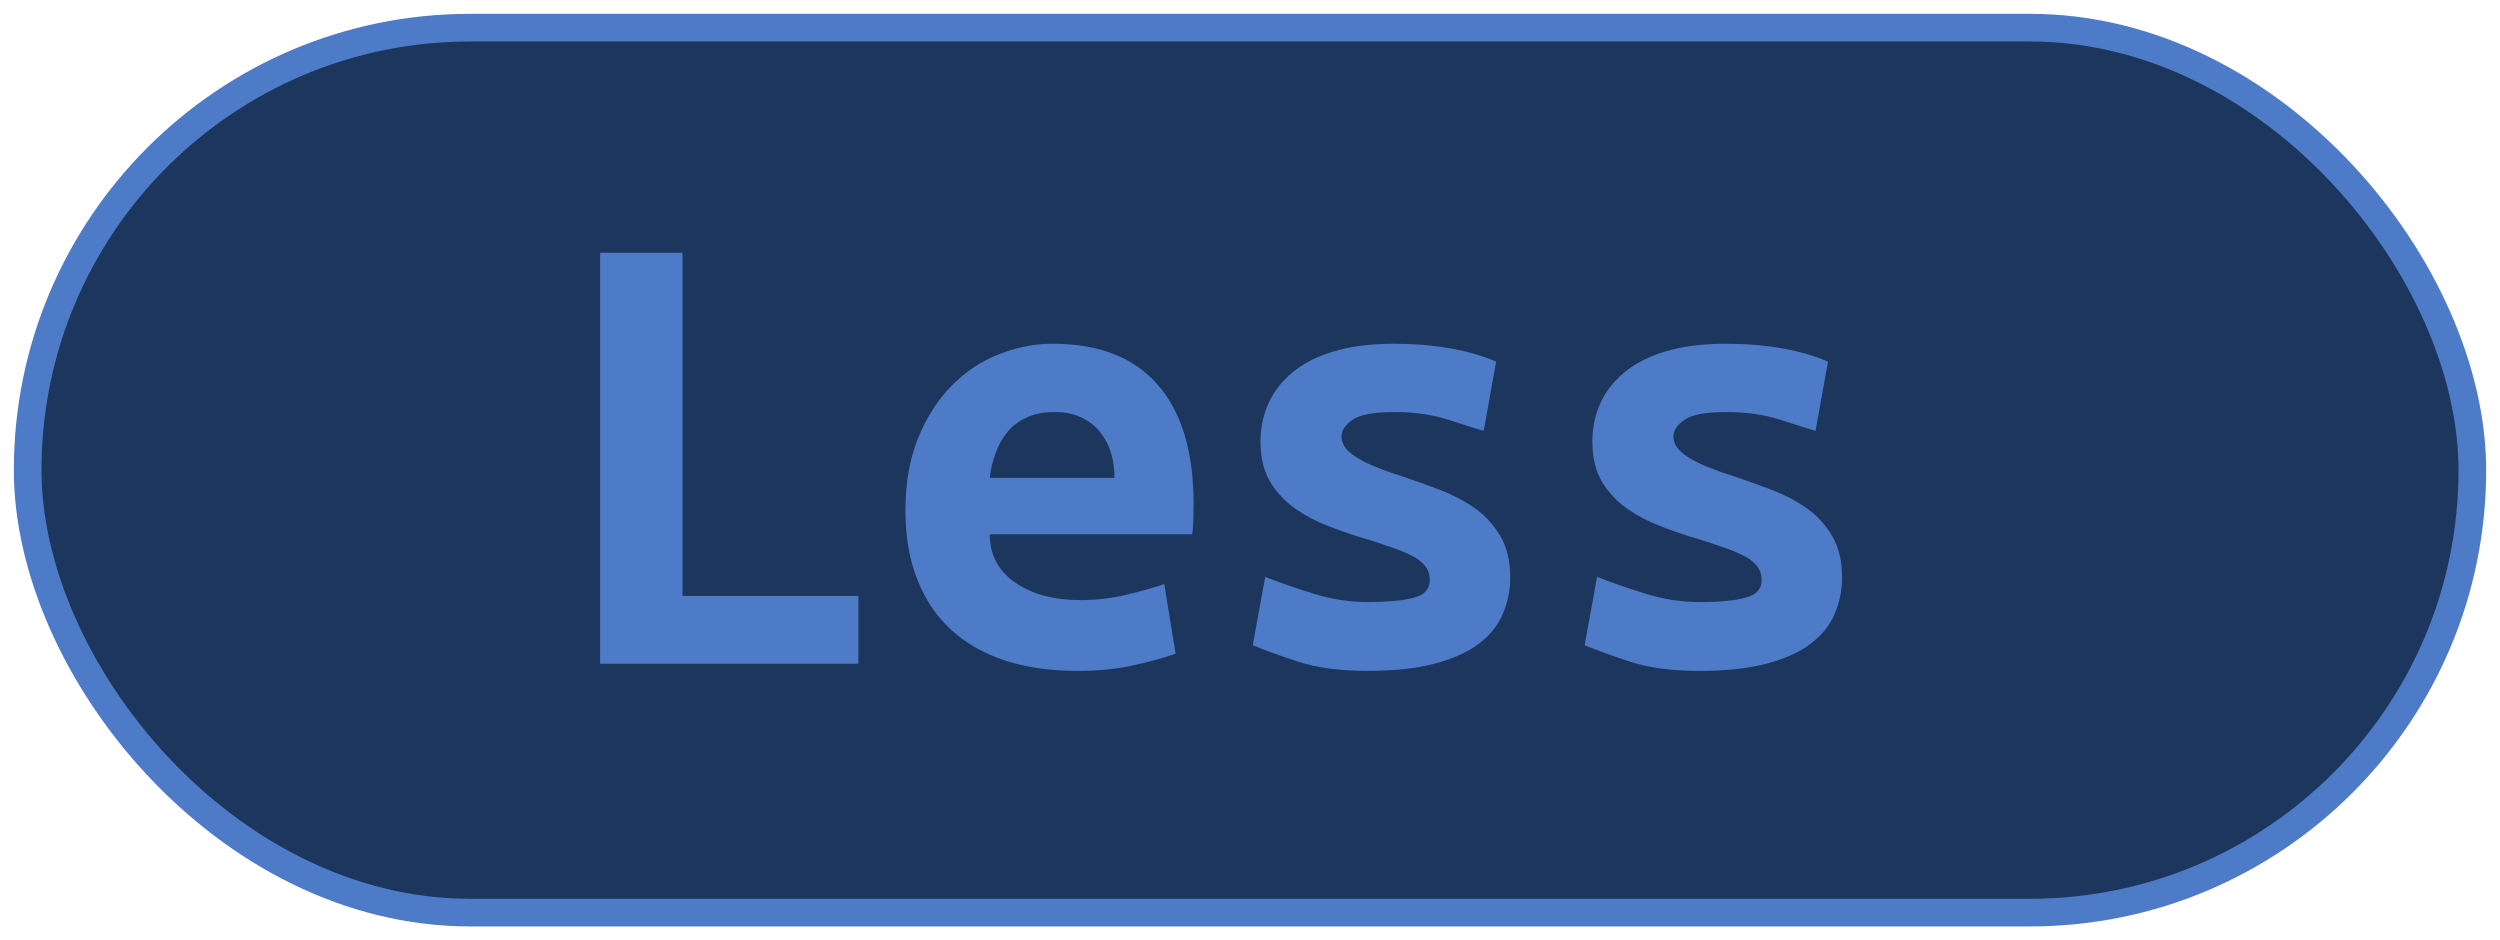 <?xml version="1.0" encoding="UTF-8"?><svg height="34" width="90.4" version="1.1" xmlns="http://www.w3.org/2000/svg"><!--Created by Josélio de S. C. Júnior - 2021 - https://github.com/joseliojunior --><rect height="32" width="88.4" rx="16" ry="16" x="1" y="1" fill="#1d365d" stroke="#4d7bc7" stroke-width="1" /><g transform="translate(0, 12)"><path fill="#4d7bc7" d="M31.04 9.55L31.04 12L21.70 12L21.70-2.86L24.68-2.86L24.68 9.55L31.04 9.55ZM32.74 6.46L32.74 6.46Q32.74 4.97 33.20 3.84Q33.66 2.71 34.40 1.96Q35.14 1.20 36.10 0.82Q37.06 0.43 38.07 0.43L38.07 0.43Q40.57 0.43 41.86 1.91Q43.16 3.38 43.16 6.22L43.16 6.22Q43.16 6.50 43.15 6.82Q43.14 7.13 43.11 7.32L43.11 7.32L35.79 7.32Q35.79 8.42 36.70 9.06Q37.62 9.70 39.06 9.70L39.06 9.70Q39.94 9.70 40.75 9.50Q41.55 9.31 42.10 9.12L42.10 9.12L42.51 11.64Q41.74 11.90 40.88 12.08Q40.02 12.26 38.94 12.26L38.94 12.26Q37.50 12.26 36.36 11.89Q35.22 11.52 34.41 10.79Q33.61 10.06 33.18 8.98Q32.74 7.90 32.74 6.46ZM35.79 5.28L40.30 5.28Q40.30 4.82 40.18 4.40Q40.06 3.98 39.80 3.65Q39.54 3.31 39.13 3.11Q38.72 2.90 38.12 2.90L38.12 2.90Q37.54 2.90 37.12 3.10Q36.70 3.29 36.43 3.62Q36.15 3.96 36.00 4.39Q35.84 4.82 35.79 5.28L35.79 5.28ZM49.47 9.77L49.47 9.77Q50.55 9.77 51.13 9.61Q51.70 9.46 51.70 8.98L51.70 8.98Q51.70 8.66 51.52 8.45Q51.34 8.23 51.02 8.08Q50.70 7.92 50.28 7.78Q49.86 7.63 49.40 7.49L49.40 7.49Q48.75 7.30 48.08 7.04Q47.41 6.79 46.86 6.41Q46.30 6.02 45.94 5.44Q45.58 4.85 45.58 3.96L45.58 3.96Q45.58 3.24 45.86 2.60Q46.14 1.97 46.72 1.48Q47.31 0.98 48.22 0.71Q49.14 0.43 50.41 0.43L50.41 0.43Q51.51 0.43 52.46 0.60Q53.41 0.77 54.10 1.08L54.10 1.08L53.65 3.58Q53.24 3.46 52.38 3.18Q51.51 2.90 50.43 2.90L50.43 2.90Q49.30 2.90 48.91 3.18Q48.51 3.46 48.51 3.77L48.51 3.77Q48.51 4.03 48.69 4.24Q48.87 4.44 49.17 4.61Q49.47 4.78 49.87 4.93Q50.26 5.09 50.72 5.23L50.72 5.23Q51.37 5.45 52.06 5.71Q52.76 5.98 53.32 6.37Q53.89 6.77 54.25 7.38Q54.61 7.99 54.61 8.88L54.61 8.88Q54.61 9.58 54.34 10.20Q54.08 10.82 53.47 11.28Q52.86 11.74 51.87 12Q50.89 12.26 49.45 12.26L49.45 12.26Q47.98 12.26 46.95 11.93Q45.92 11.59 45.30 11.33L45.30 11.33L45.75 8.86Q46.59 9.19 47.54 9.48Q48.49 9.77 49.47 9.77ZM61.47 9.77L61.47 9.77Q62.55 9.77 63.13 9.61Q63.70 9.46 63.70 8.98L63.70 8.98Q63.70 8.66 63.52 8.45Q63.34 8.23 63.02 8.08Q62.70 7.92 62.28 7.78Q61.86 7.63 61.40 7.49L61.40 7.49Q60.75 7.30 60.08 7.04Q59.41 6.79 58.86 6.41Q58.30 6.02 57.94 5.44Q57.58 4.85 57.58 3.96L57.58 3.96Q57.58 3.24 57.86 2.60Q58.14 1.97 58.72 1.48Q59.31 0.98 60.22 0.71Q61.14 0.43 62.41 0.43L62.41 0.43Q63.51 0.43 64.46 0.60Q65.41 0.77 66.10 1.08L66.10 1.08L65.65 3.58Q65.24 3.46 64.38 3.18Q63.51 2.90 62.43 2.90L62.43 2.90Q61.30 2.90 60.91 3.18Q60.51 3.46 60.51 3.77L60.51 3.77Q60.51 4.03 60.69 4.24Q60.87 4.44 61.17 4.61Q61.47 4.78 61.87 4.93Q62.26 5.09 62.72 5.23L62.72 5.23Q63.37 5.45 64.06 5.71Q64.76 5.98 65.32 6.37Q65.89 6.77 66.25 7.38Q66.61 7.99 66.61 8.88L66.61 8.88Q66.61 9.58 66.34 10.20Q66.08 10.82 65.47 11.28Q64.86 11.74 63.87 12Q62.89 12.26 61.45 12.26L61.45 12.26Q59.98 12.26 58.95 11.93Q57.92 11.59 57.30 11.33L57.30 11.33L57.75 8.86Q58.59 9.19 59.54 9.48Q60.49 9.77 61.47 9.77Z"/></g></svg>